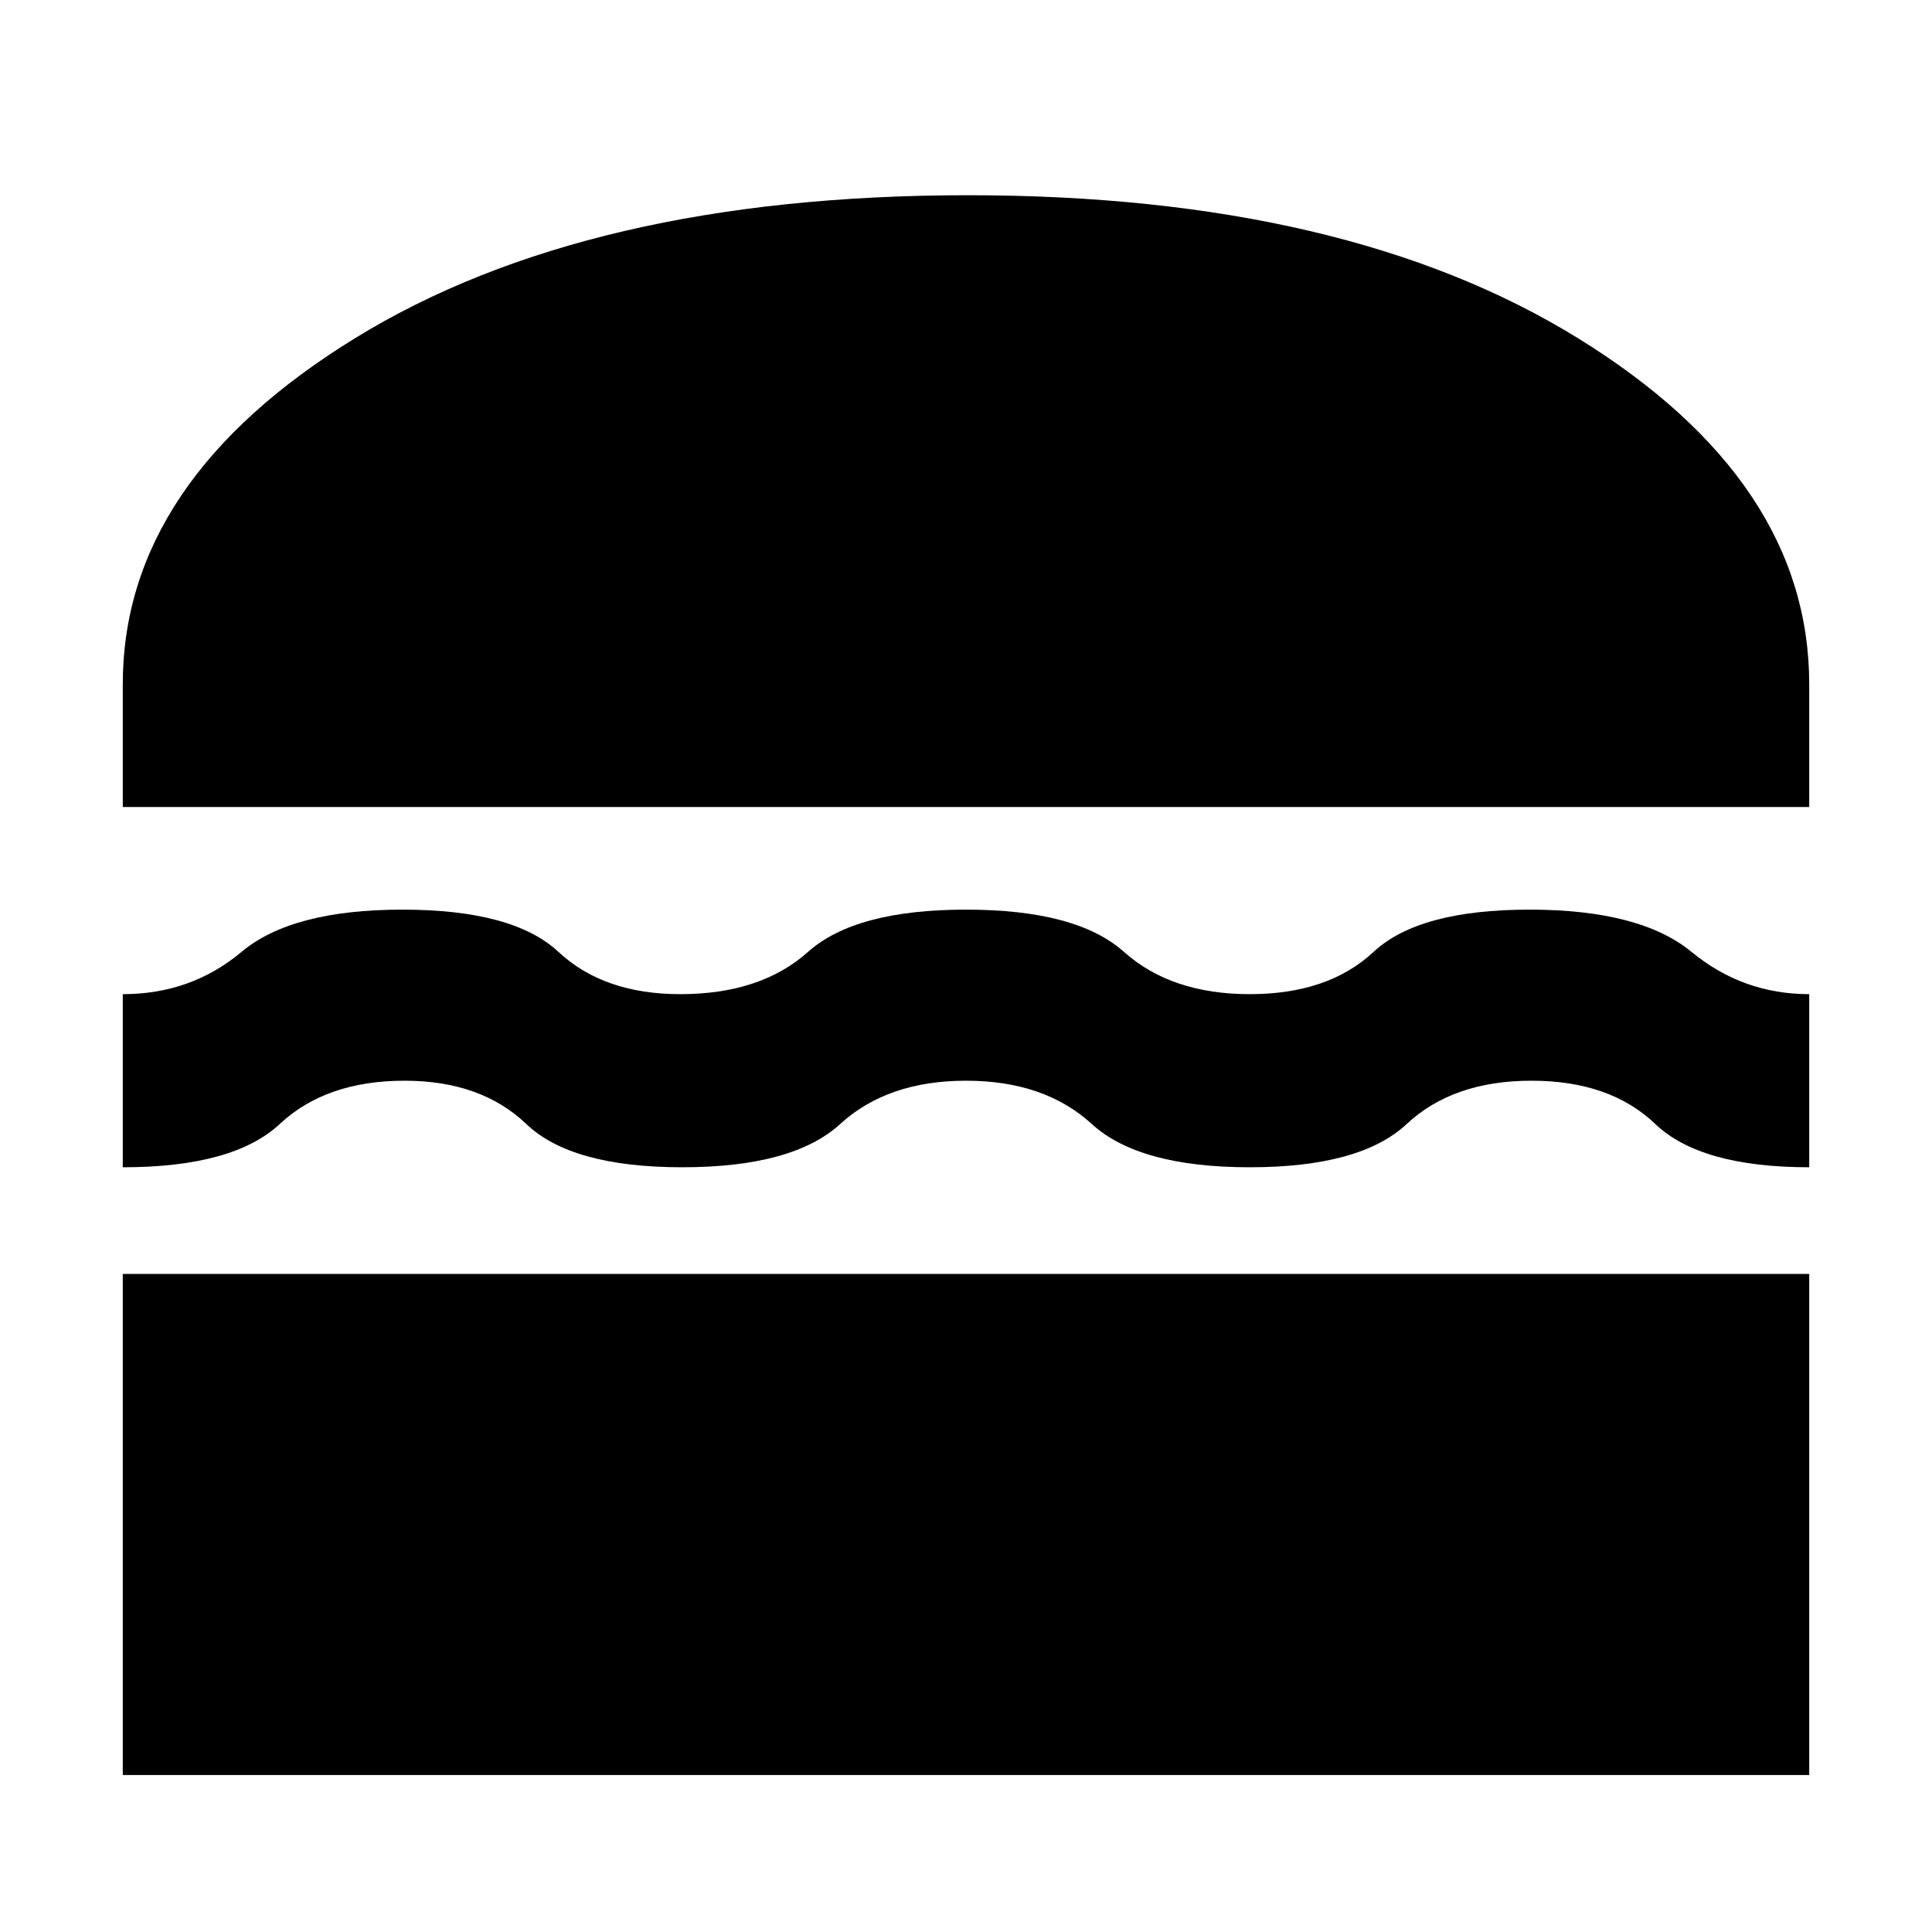 <svg xmlns="http://www.w3.org/2000/svg" height="40" width="40"><path d="M2.542 16.708V14.167Q2.542 9.958 7.354 7Q12.167 4.042 20.042 4.042Q27.875 4.042 32.667 7Q37.458 9.958 37.458 14.167V16.708ZM2.542 24.167V20.583Q3.958 20.583 5 19.708Q6.042 18.833 8.333 18.833Q10.625 18.833 11.562 19.708Q12.5 20.583 14.083 20.583Q15.75 20.583 16.729 19.708Q17.708 18.833 20 18.833Q22.292 18.833 23.271 19.708Q24.25 20.583 25.875 20.583Q27.5 20.583 28.438 19.708Q29.375 18.833 31.667 18.833Q33.958 18.833 35.021 19.708Q36.083 20.583 37.458 20.583V24.167Q35.208 24.167 34.271 23.271Q33.333 22.375 31.708 22.375Q30.083 22.375 29.125 23.271Q28.167 24.167 25.875 24.167Q23.583 24.167 22.604 23.271Q21.625 22.375 20 22.375Q18.375 22.375 17.396 23.271Q16.417 24.167 14.125 24.167Q11.833 24.167 10.896 23.271Q9.958 22.375 8.375 22.375Q6.75 22.375 5.792 23.271Q4.833 24.167 2.542 24.167ZM2.542 36.75V26.375H37.458V36.75Z"/></svg>